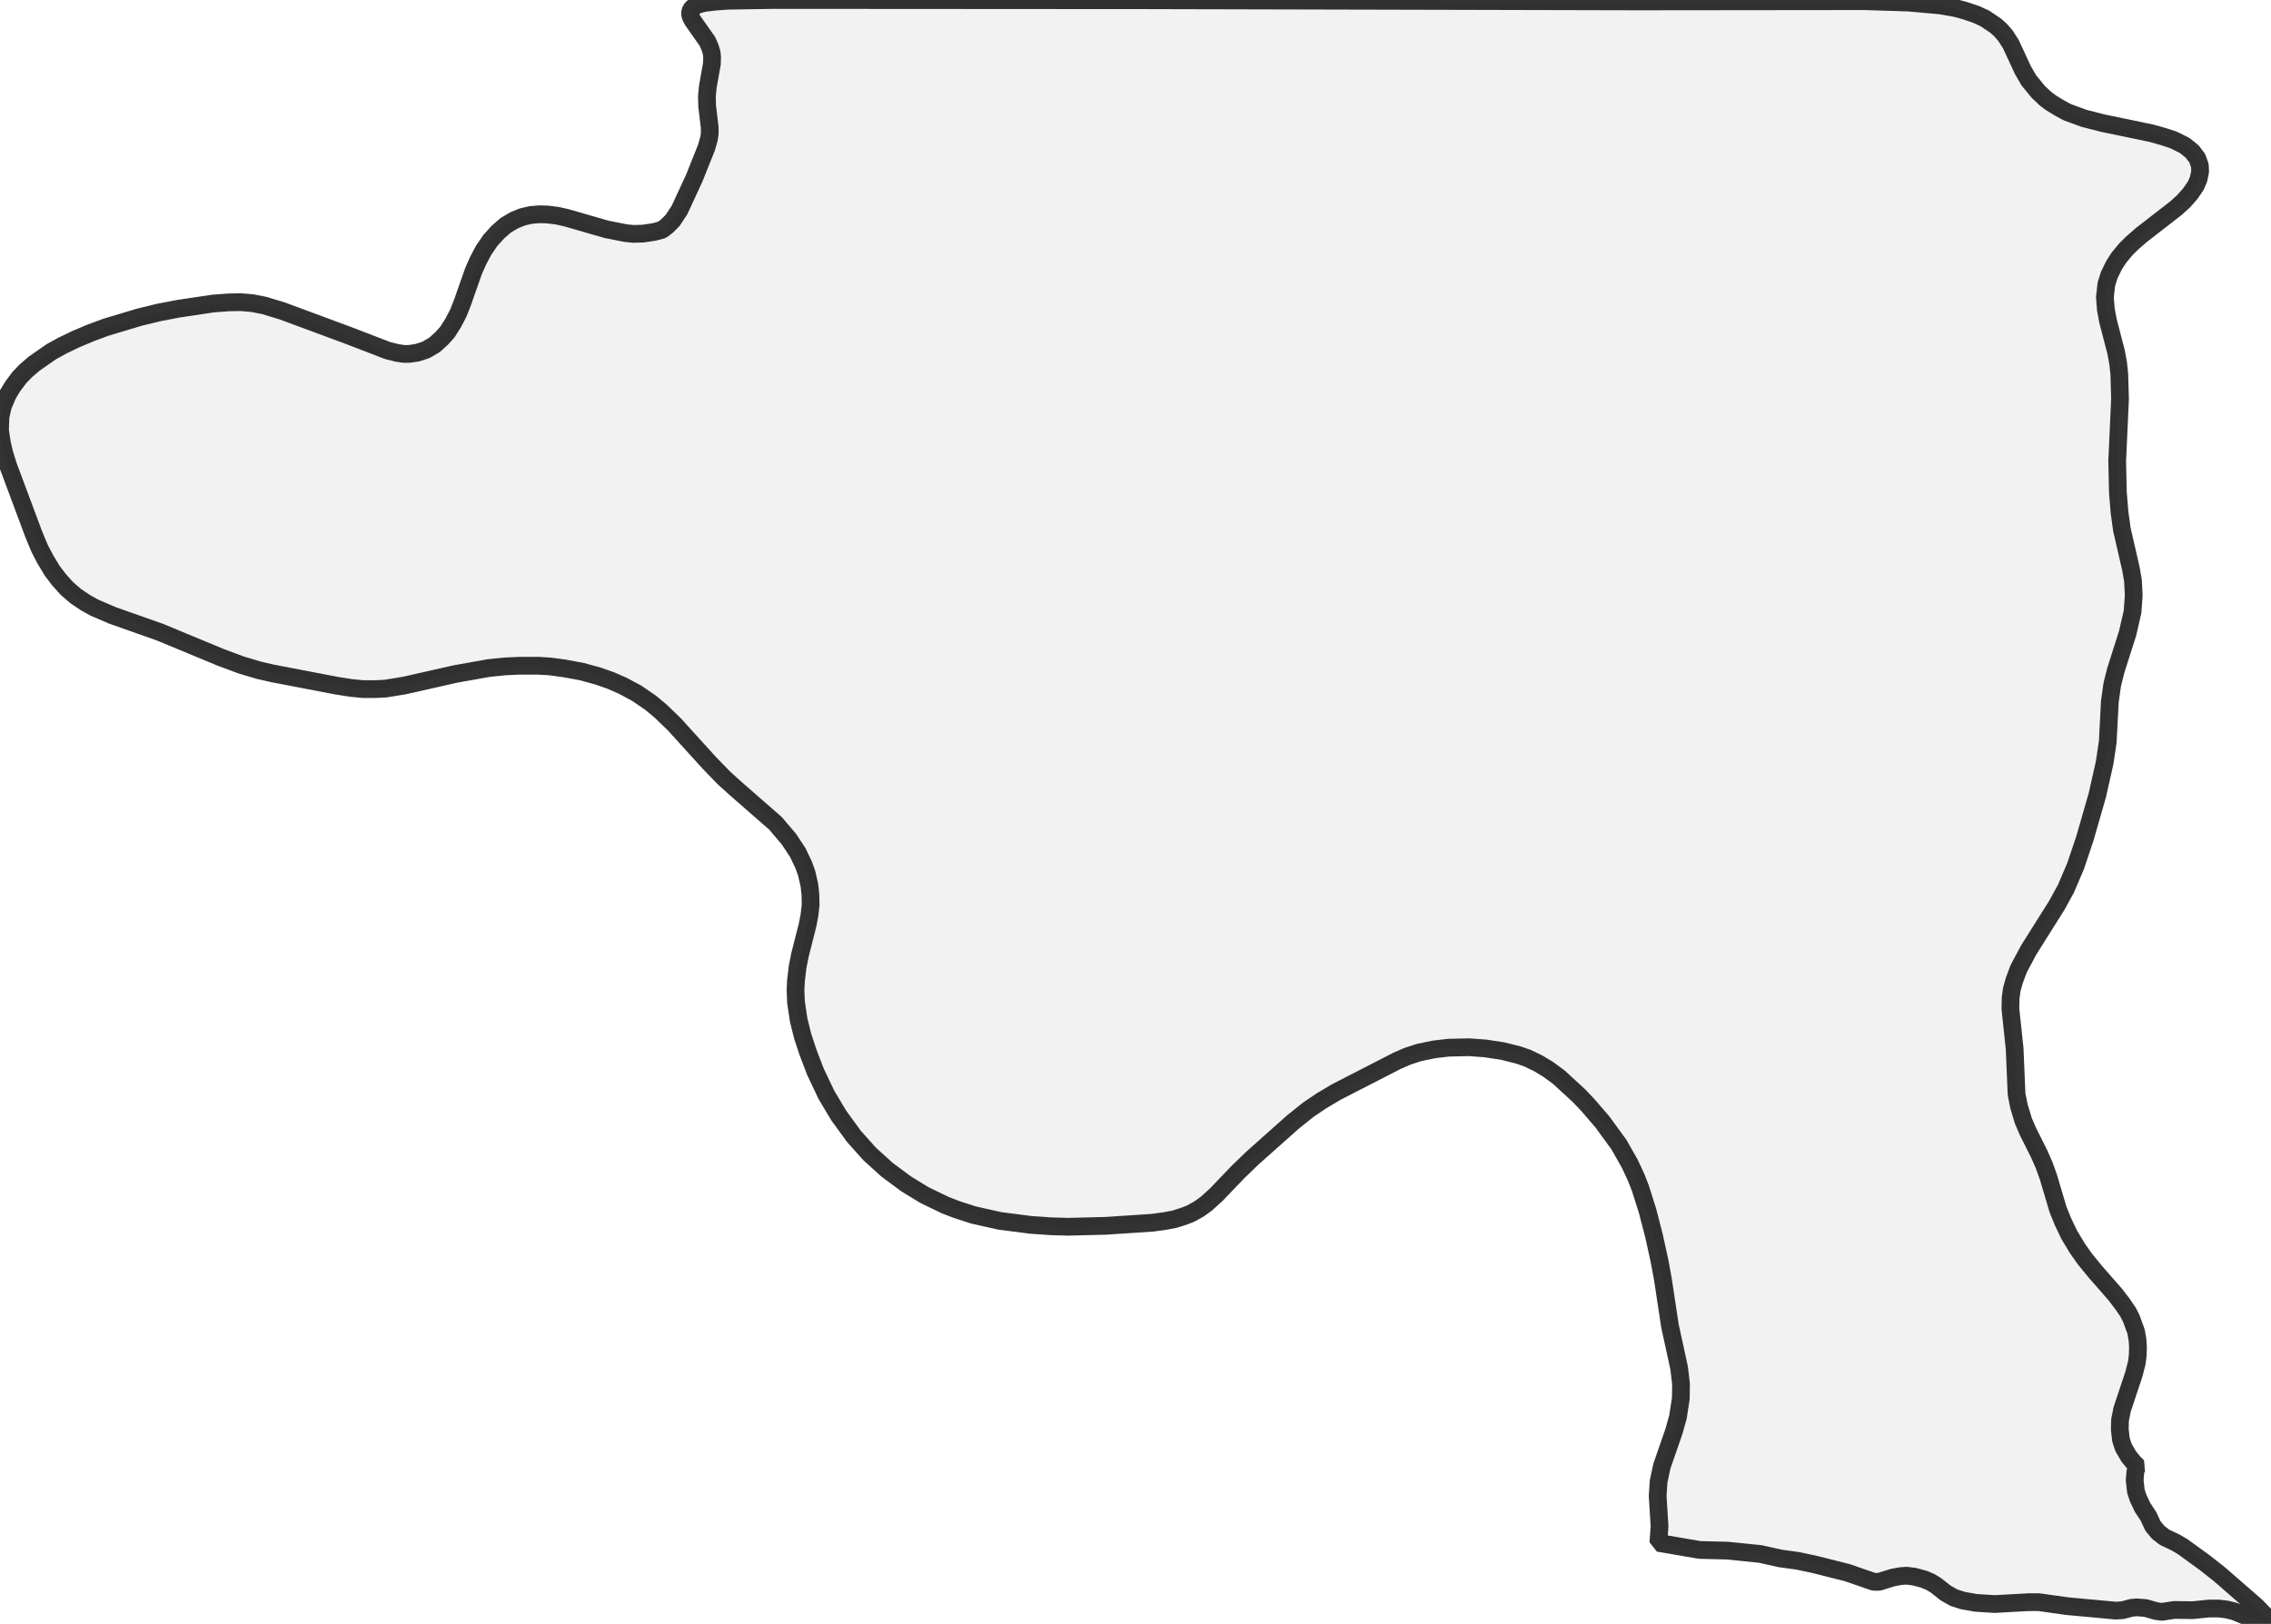 <?xml version="1.0" encoding="UTF-8" standalone="no"?>
<svg viewBox="0 0 256 183.078" xmlns="http://www.w3.org/2000/svg">
  <style>
    g.zone {
      fill: lightgray;
      stroke-width: 2;
      stroke-linecap: square;
      stroke-linejoin: bevel;
      stroke-miterlimit: 3;
      stroke-opacity: 0.8;
      stroke: black;
      fill-opacity: 0.3;
    }
  </style>
  <g class="zone" id="zone">
    <path d="M255.414,182.945 253.976,182.545 251.872,181.666 250.993,181.453 250.114,181.347 249.022,181.347 247.158,181.533 245.107,181.506 243.695,181.72 243.083,181.64 241.858,181.293 240.872,181.213 240.286,181.267 239.274,181.533 238.529,181.586 233.042,181.08 229.819,180.628 228.727,180.628 224.839,180.841 222.735,180.707 221.243,180.441 220.258,180.122 219.352,179.615 218.234,178.737 217.675,178.39 216.876,178.044 215.784,177.751 214.905,177.645 214.212,177.698 213.36,177.858 211.815,178.337 211.229,178.337 208.22,177.298 204.518,176.366 202.627,175.967 200.682,175.7 198.419,175.194 194.743,174.821 191.6,174.742 186.94,173.943 187.073,172.078 186.86,168.643 186.966,167.018 187.339,165.287 188.697,161.372 189.15,159.747 189.47,157.67 189.496,156.045 189.283,154.234 188.245,149.467 187.446,144.193 187.073,142.169 186.434,139.266 185.715,136.496 184.916,133.966 184.436,132.741 183.717,131.196 182.492,129.039 180.628,126.482 178.976,124.564 178.017,123.552 175.727,121.448 174.529,120.569 173.437,119.903 172.238,119.318 171.173,118.945 169.362,118.492 167.417,118.199 165.58,118.066 163.289,118.119 161.691,118.305 159.987,118.652 158.682,119.078 157.457,119.61 150.612,123.126 148.96,124.112 147.496,125.097 145.764,126.482 141.157,130.583 139.532,132.155 137.135,134.658 135.963,135.724 135.138,136.31 134.232,136.816 133.486,137.109 132.395,137.455 131.276,137.668 129.891,137.854 124.644,138.201 120.383,138.307 118.545,138.254 116.201,138.094 112.686,137.641 109.73,136.975 107.839,136.363 106.587,135.883 104.216,134.738 102.166,133.486 100.008,131.888 98.037,130.104 96.253,128.107 94.548,125.763 93.164,123.446 91.912,120.809 91.06,118.572 90.474,116.787 90.021,114.95 89.728,112.952 89.675,111.594 89.728,110.555 89.914,108.984 90.181,107.652 91.033,104.296 91.246,103.178 91.379,102.032 91.352,100.834 91.246,99.822 90.926,98.437 90.58,97.478 89.914,96.093 88.929,94.602 87.411,92.817 82.99,88.955 81.605,87.704 79.927,85.973 76.012,81.658 74.467,80.166 73.348,79.234 71.75,78.142 70.206,77.317 68.874,76.731 67.436,76.225 65.598,75.719 63.574,75.346 61.976,75.133 60.644,75.053 58.62,75.053 56.889,75.133 55.078,75.319 51.349,75.985 45.57,77.29 43.439,77.636 42.347,77.69 40.882,77.69 39.551,77.556 37.873,77.29 30.655,75.905 29.164,75.559 27.193,74.973 24.902,74.121 18.031,71.271 12.677,69.38 10.627,68.501 9.588,67.915 8.523,67.196 7.537,66.344 6.632,65.332 5.886,64.346 5.114,63.068 4.474,61.843 3.809,60.245 0.906,52.468 0.479,51.083 0.213,49.938 0,48.526 0.053,47.008 0.32,45.809 0.879,44.478 1.465,43.519 2.184,42.56 2.903,41.814 3.862,40.989 5.779,39.657 7.031,38.965 8.523,38.246 10.227,37.526 11.958,36.887 15.687,35.769 17.871,35.236 20.082,34.81 23.997,34.224 25.754,34.091 27.113,34.064 28.418,34.171 29.776,34.437 31.8,35.05 39.204,37.793 43.705,39.524 44.771,39.79 45.49,39.897 46.156,39.897 47.035,39.764 48.02,39.444 48.979,38.885 49.804,38.139 50.444,37.42 51.083,36.408 51.669,35.289 52.148,34.064 53.373,30.575 53.879,29.43 54.492,28.258 55.291,27.086 56.117,26.181 56.995,25.408 57.981,24.822 58.913,24.449 59.845,24.236 60.831,24.156 61.71,24.183 62.801,24.316 63.867,24.556 68.395,25.861 70.552,26.287 71.404,26.367 72.469,26.34 73.721,26.154 74.627,25.914 75.186,25.488 75.825,24.849 76.598,23.677 78.249,20.108 79.634,16.646 79.927,15.607 80.007,15.048 80.007,14.409 79.714,11.958 79.687,10.84 79.794,9.748 80.246,7.218 80.273,6.445 80.22,5.939 80.033,5.327 79.74,4.661 78.089,2.317 77.876,1.918 77.769,1.518 77.876,1.092 78.116,0.826 78.568,0.559 79.314,0.346 80.593,0.186 82.084,0.08 87.251,0 129.199,0.027 184.569,0.16 210.191,0.133 215.198,0.293 218.74,0.613 220.418,0.906 221.59,1.225 222.762,1.625 223.747,2.077 224.972,2.903 225.505,3.382 226.064,4.022 226.677,4.98 228.035,7.91 228.701,9.055 229.766,10.36 230.618,11.159 231.231,11.612 232.243,12.225 233.042,12.651 234.933,13.343 237.01,13.876 242.524,15.021 243.935,15.421 245.054,15.794 246.279,16.406 247.131,17.099 247.69,17.844 247.983,18.67 248.01,19.362 247.824,20.241 247.504,20.96 246.918,21.813 246.172,22.665 245.293,23.464 241.378,26.5 240.313,27.432 239.62,28.125 238.848,29.057 238.315,29.883 237.756,31.028 237.437,32.067 237.277,33.505 237.383,34.89 237.623,36.168 238.529,39.657 238.768,40.935 238.901,42.187 238.981,44.984 238.662,51.988 238.742,55.531 238.928,57.794 239.194,59.712 240.206,64.107 240.446,65.491 240.526,67.116 240.393,68.98 239.834,71.404 238.502,75.586 238.102,77.184 237.836,79.074 237.596,83.655 237.25,85.973 236.424,89.648 235.013,94.548 233.974,97.638 232.882,100.195 231.844,102.086 228.674,107.119 227.556,109.223 227.076,110.502 226.783,111.541 226.65,112.499 226.623,113.725 227.103,118.252 227.316,123.339 227.582,124.697 228.088,126.375 228.594,127.547 229.873,130.104 230.432,131.382 230.911,132.714 231.977,136.31 232.509,137.641 233.228,139.159 234.134,140.677 235.013,141.929 236.211,143.394 238.449,145.951 239.301,147.069 239.913,147.975 240.26,148.667 240.792,150.132 240.952,151.065 241.005,151.864 240.979,152.769 240.872,153.648 240.526,154.98 239.221,158.895 238.981,160.093 238.955,161.159 239.088,162.33 239.381,163.209 239.993,164.248 240.526,164.887 240.979,165.34 240.792,165.606 240.712,165.926 240.633,166.885 240.766,168.11 241.032,168.909 241.538,169.974 242.177,170.933 242.683,172.025 243.269,172.744 243.988,173.303 245.267,173.916 246.039,174.369 248.569,176.206 250.221,177.511 254.322,181.08 255.334,182.119 256,183.078 255.414,182.945Z"/>
  </g>
</svg>